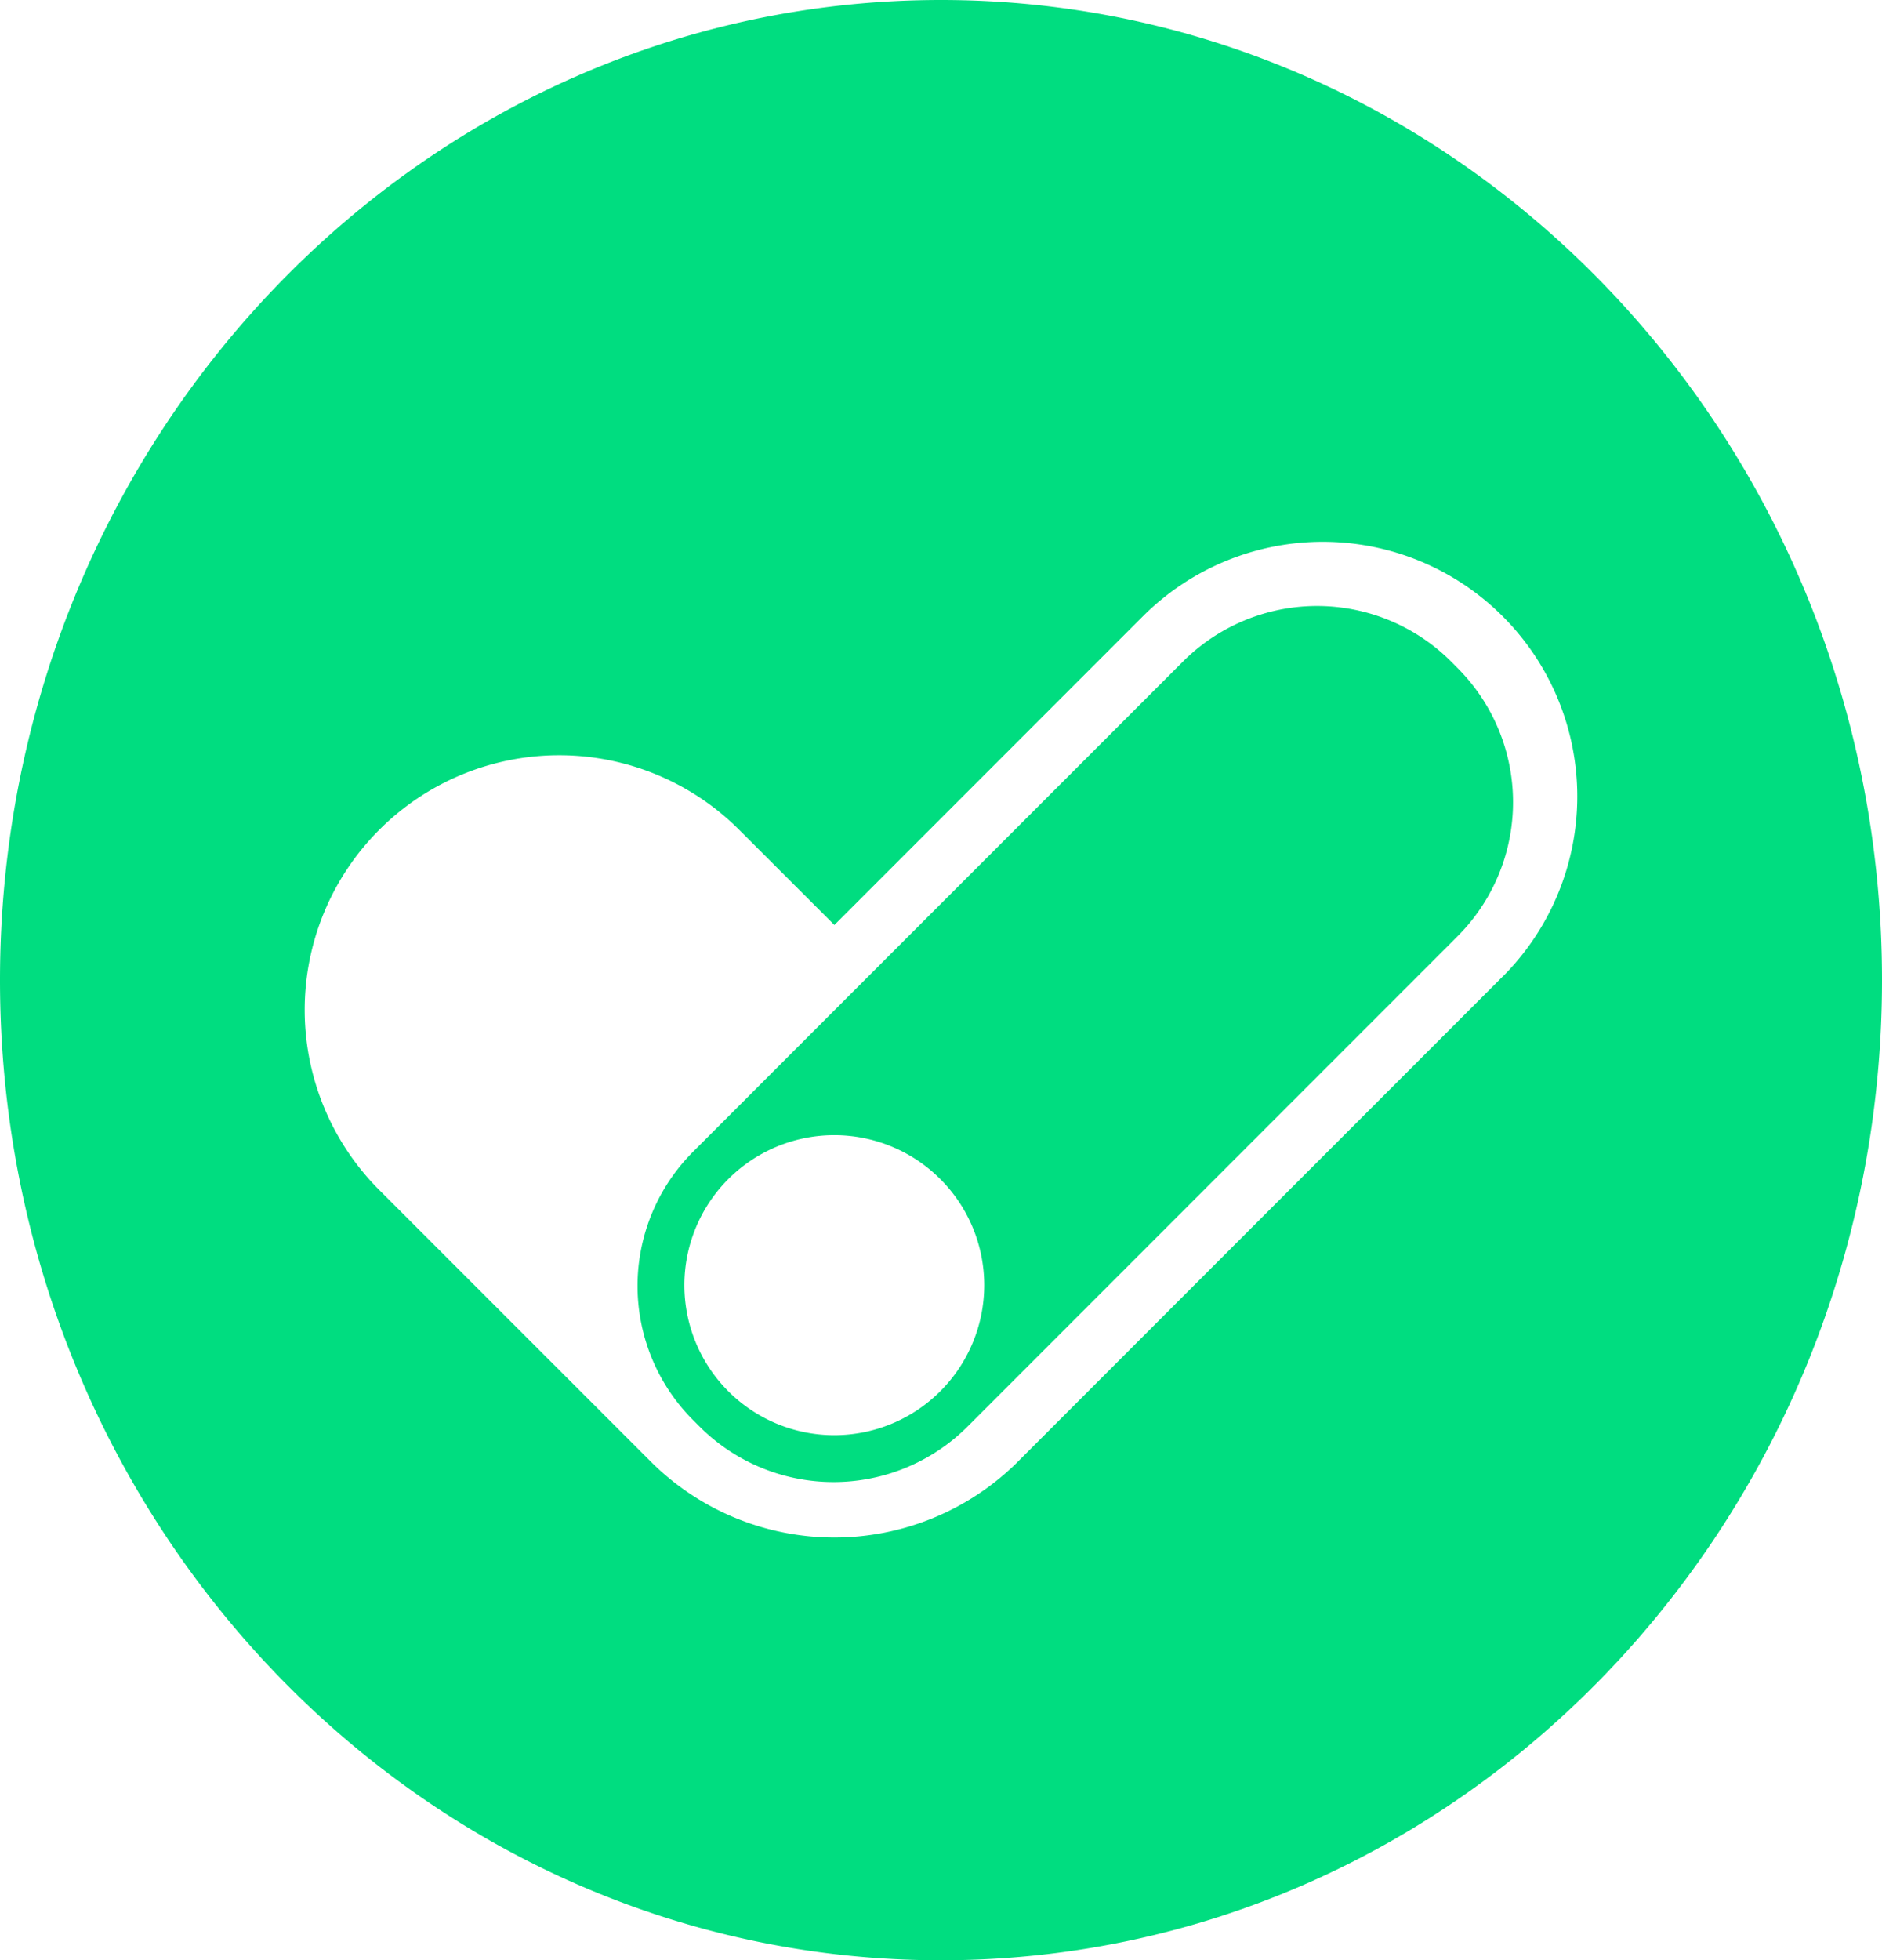 <svg xmlns="http://www.w3.org/2000/svg" width="84.558" height="88.021" viewBox="0 0 84.558 88.021">
  <g id="Grupo_6199" data-name="Grupo 6199" transform="translate(-232.839 -231.667)">
    <g id="Grupo_6488" data-name="Grupo 6488">
      <g id="Grupo_6198" data-name="Grupo 6198" transform="translate(232.839 231.667)">
        <path id="Caminho_4296" data-name="Caminho 4296" d="M245.94,231.667c-23.351,0-42.279,19.7-42.279,44.01s18.928,44.01,42.279,44.01,42.279-19.7,42.279-44.01S269.291,231.667,245.94,231.667Zm25.237,43.848-21.851,21.851a11.685,11.685,0,0,1-16.356,0L220.7,285.1a11.435,11.435,0,0,1,16.172-16.172l4.278,4.273,13.857-13.857a11.435,11.435,0,1,1,16.172,16.172Z" transform="translate(-203.661 -231.667)" fill="#00dd80"/>
        <path id="Caminho_4297" data-name="Caminho 4297" d="M246.9,240.513a8.519,8.519,0,0,0-12.053,0L221.1,254.259l-8.259,8.26a8.519,8.519,0,0,0,0,12.053l.283.283a8.519,8.519,0,0,0,12.053,0l5.233-5.233,16.772-16.772a8.519,8.519,0,0,0,0-12.053Zm-27.714,34.735a6.736,6.736,0,1,1,6.734-6.738A6.739,6.739,0,0,1,219.186,275.248Z" transform="translate(-181.699 -210.805)" fill="#00dd80"/>
      </g>
    </g>
  </g>
</svg>
